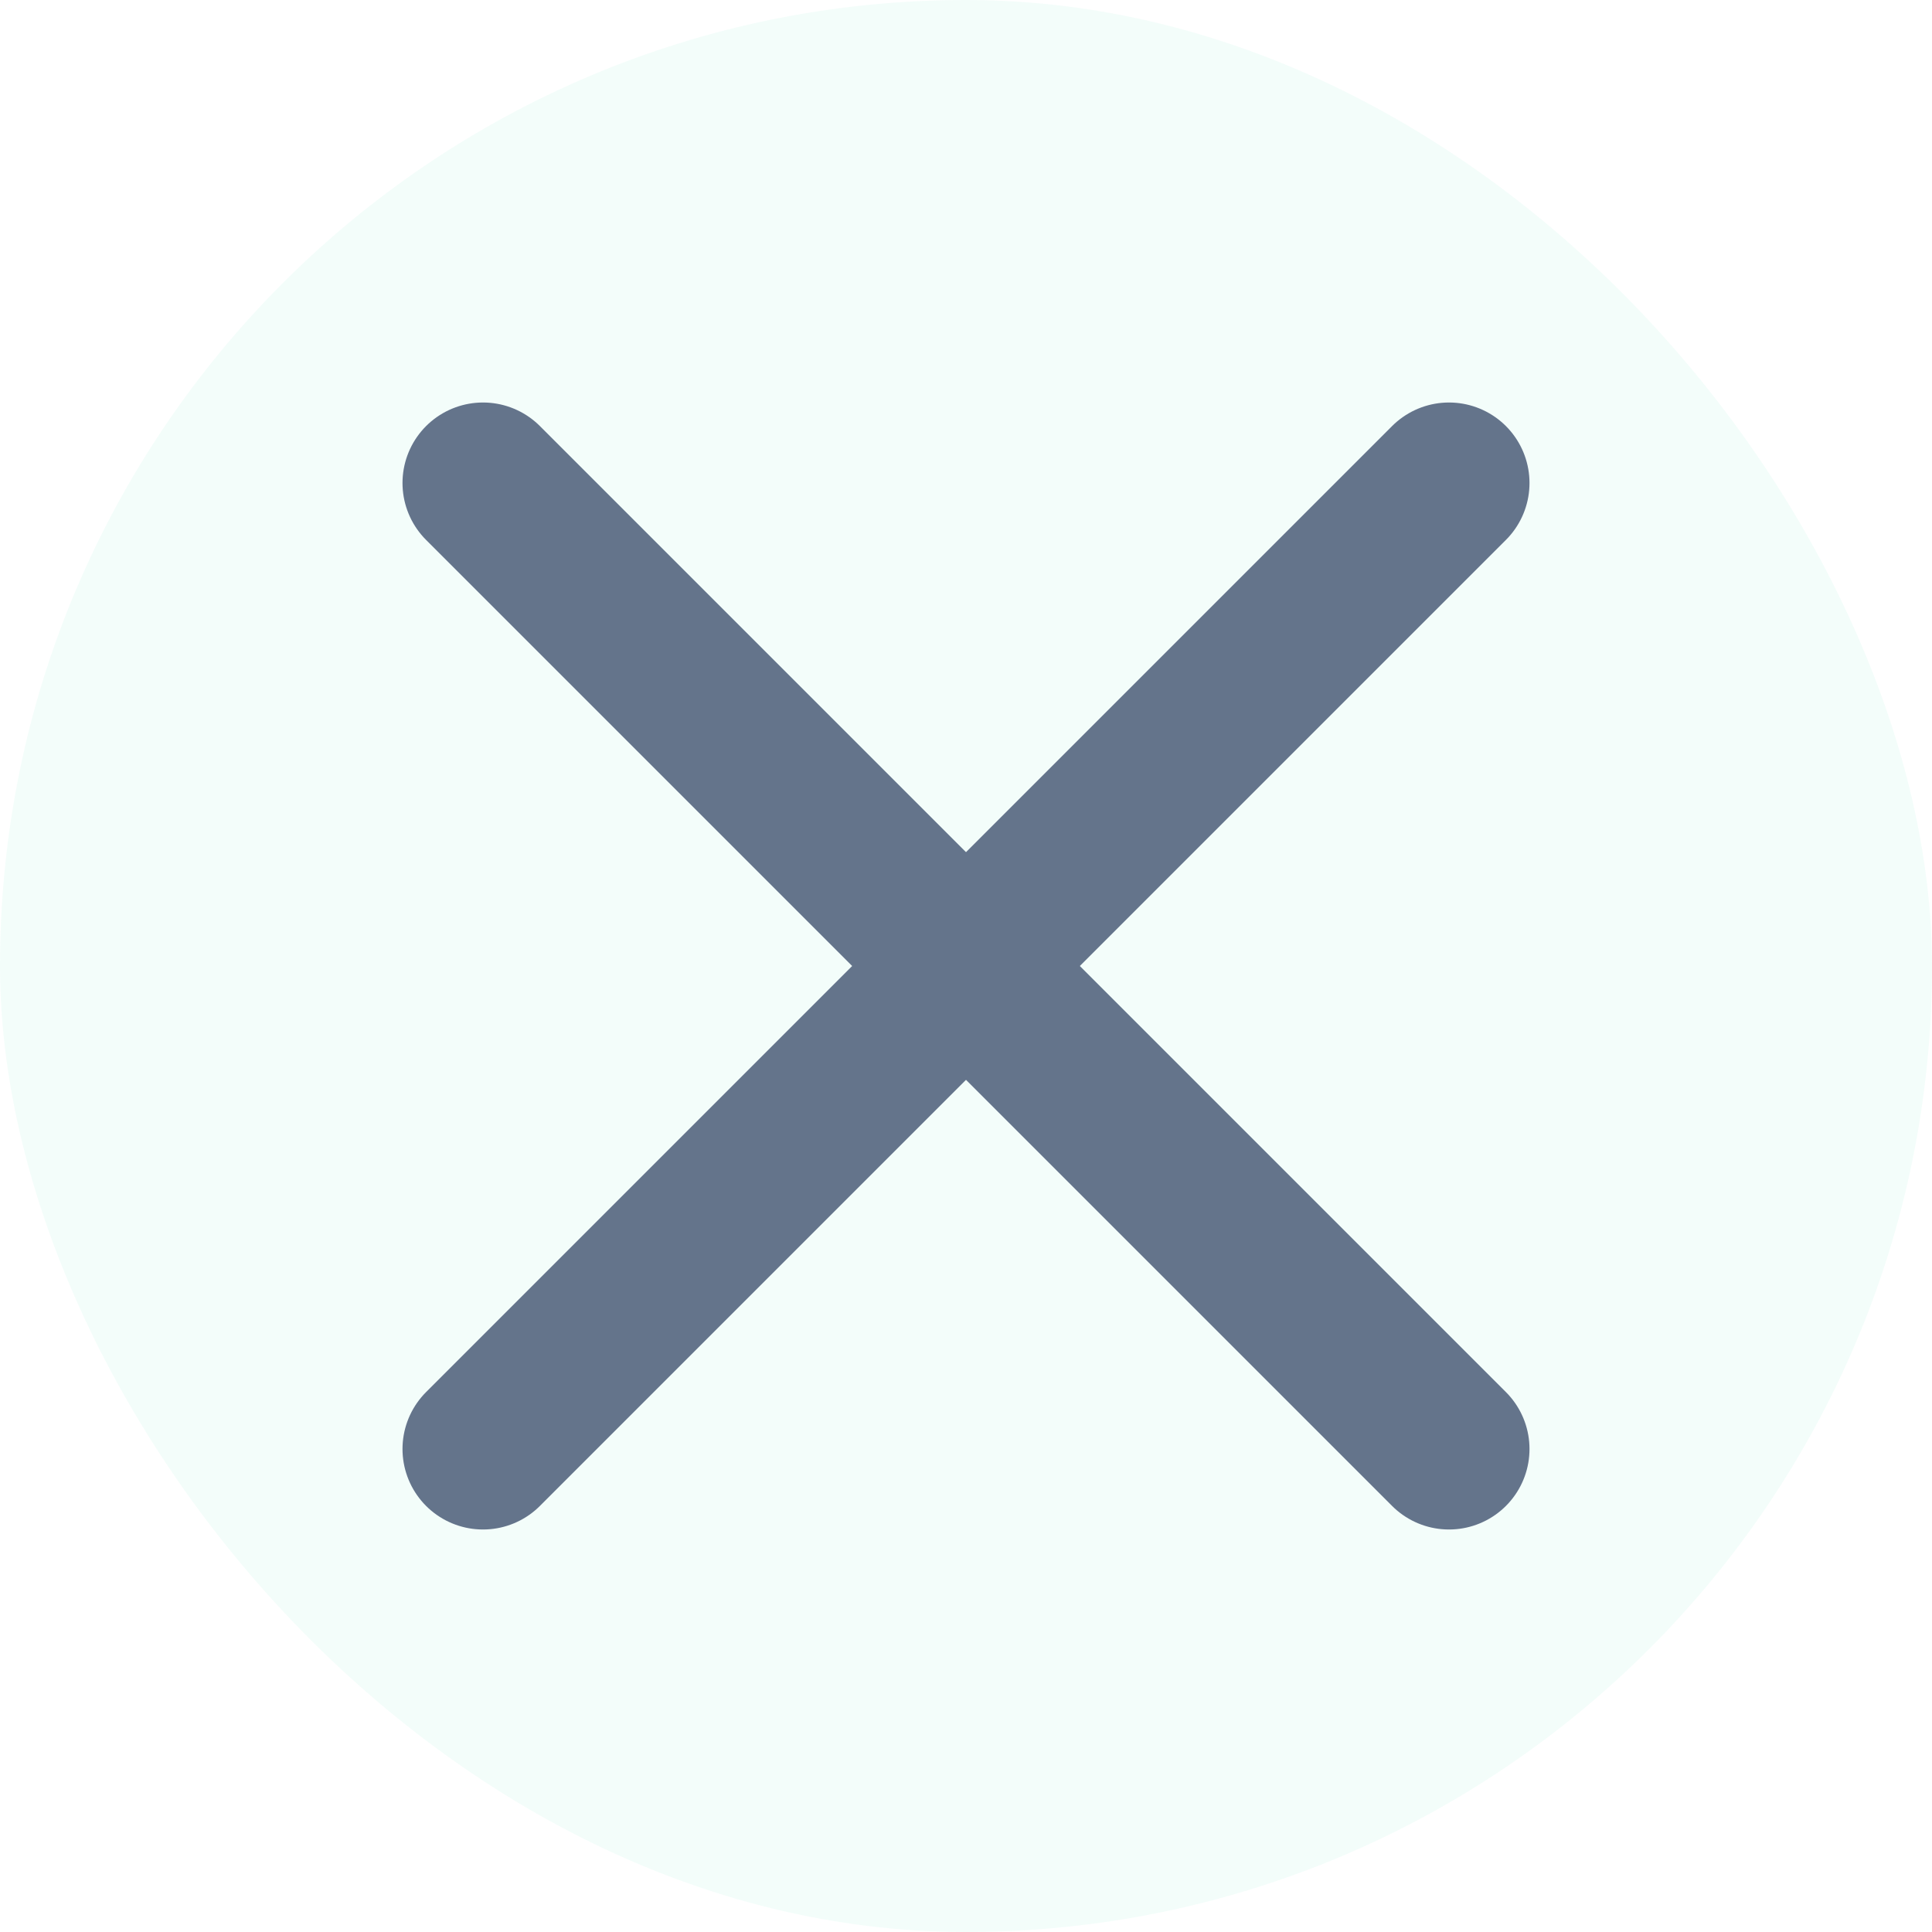 <svg width="24" height="24" viewBox="0 0 24 24" fill="none" xmlns="http://www.w3.org/2000/svg">
<g clip-path="url(#clip0_19_516)">
<rect width="24" height="24" rx="12" fill="#00CC9A" fill-opacity="0.05"/>
<path d="M18 6L6 18" stroke="#64748B" stroke-width="2" stroke-linecap="round" stroke-linejoin="round"/>
<path d="M6 6L18 18" stroke="#64748B" stroke-width="2" stroke-linecap="round" stroke-linejoin="round"/>
</g>
<defs>
<clipPath id="clip0_19_516">
<rect width="24" height="24" rx="12" fill="white"/>
</clipPath>
</defs>
</svg>

